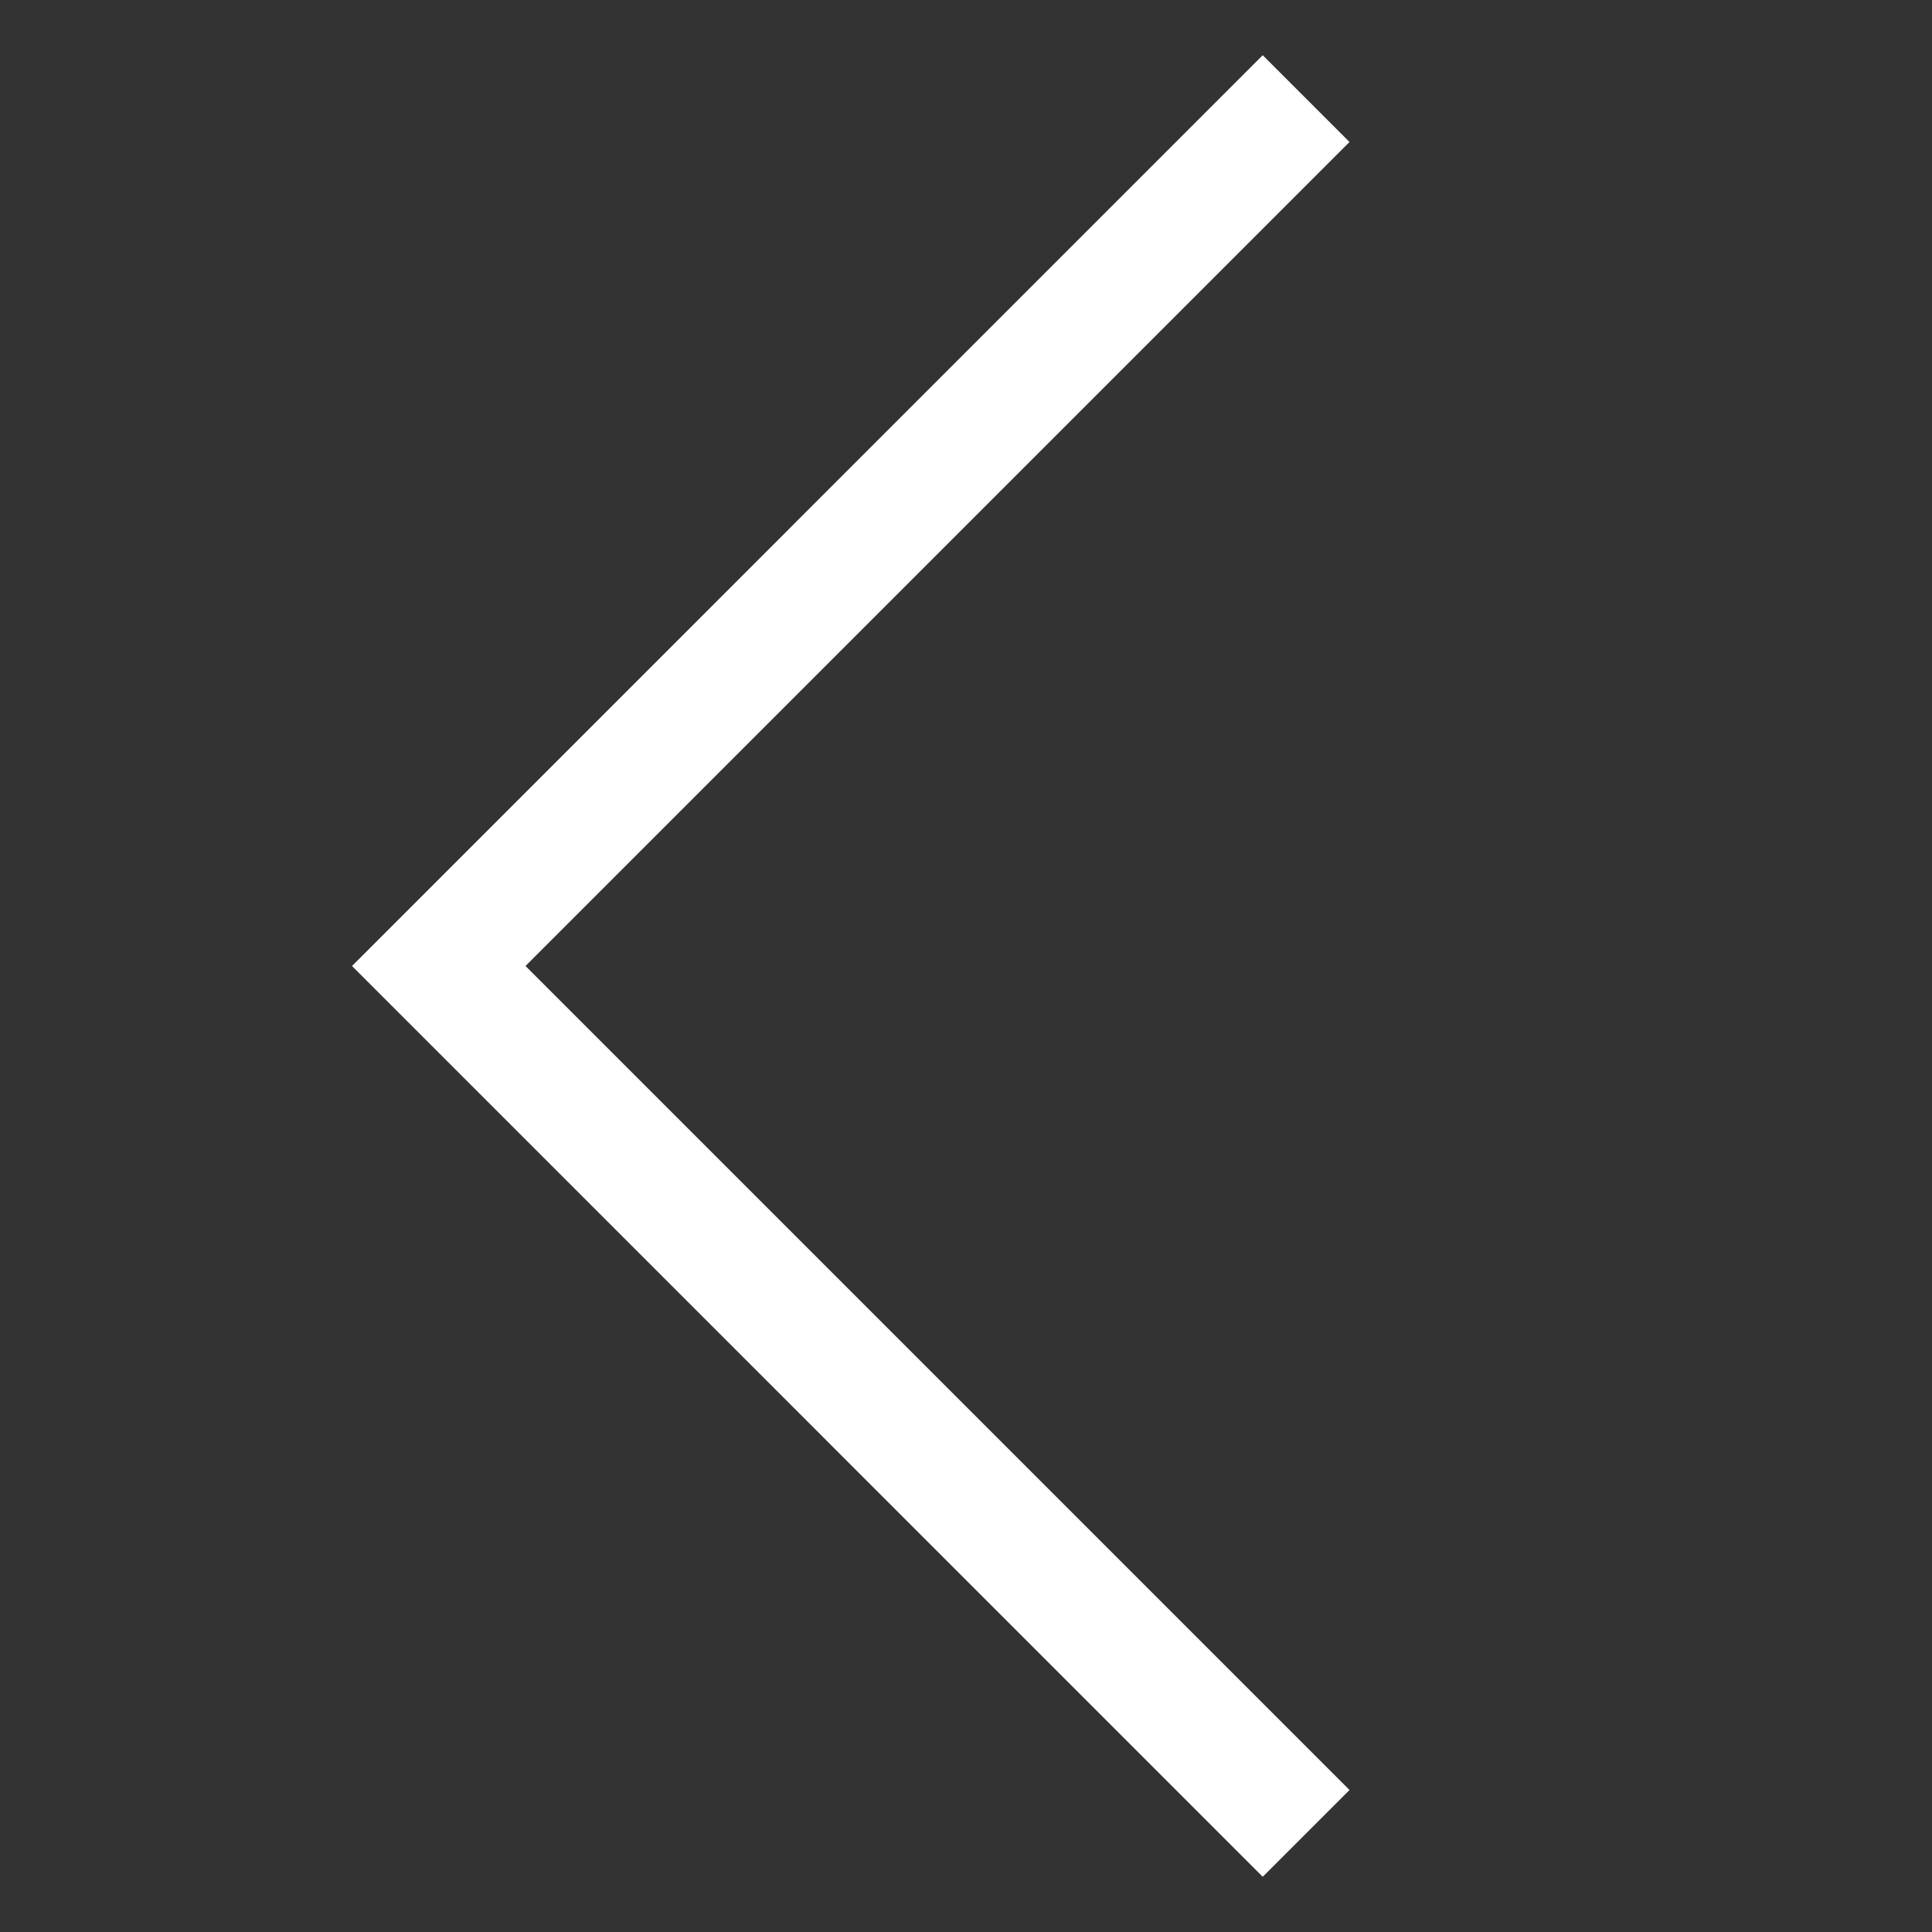 <?xml version="1.0" encoding="UTF-8"?>
<svg width="24px" height="24px" viewBox="0 0 24 24" version="1.1" xmlns="http://www.w3.org/2000/svg" xmlns:xlink="http://www.w3.org/1999/xlink">
    <rect x="0" y="0" width="24" height="24" fill="#333333" stroke="none"/>
    <!-- Generator: Sketch 63.1 (92452) - https://sketch.com -->
    <title>icon/arrow-centered-left</title>
    <desc>Created with Sketch.</desc>
    <g id="icon/arrow-centered-left" stroke="none" stroke-width="1" fill="none" fill-rule="evenodd">
        <g transform="translate(12, 12) rotate(270) translate(-12, -12) " fill="#FFFFFF" id="icon/arrow-centered-right">
            <g transform="translate(12, 12) scale(1, -1) rotate(90) translate(-12, -12) ">
                <g id="icon/arrow-centered" transform="translate(12, 12) rotate(270) translate(-12, -12) ">
                    <polygon id="shape" points="1.764 7.236 12 17.472 22.236 7.236 23.314 8.314 12 19.627 0.686 8.314"></polygon>
                </g>
            </g>
        </g>
    </g>
</svg>